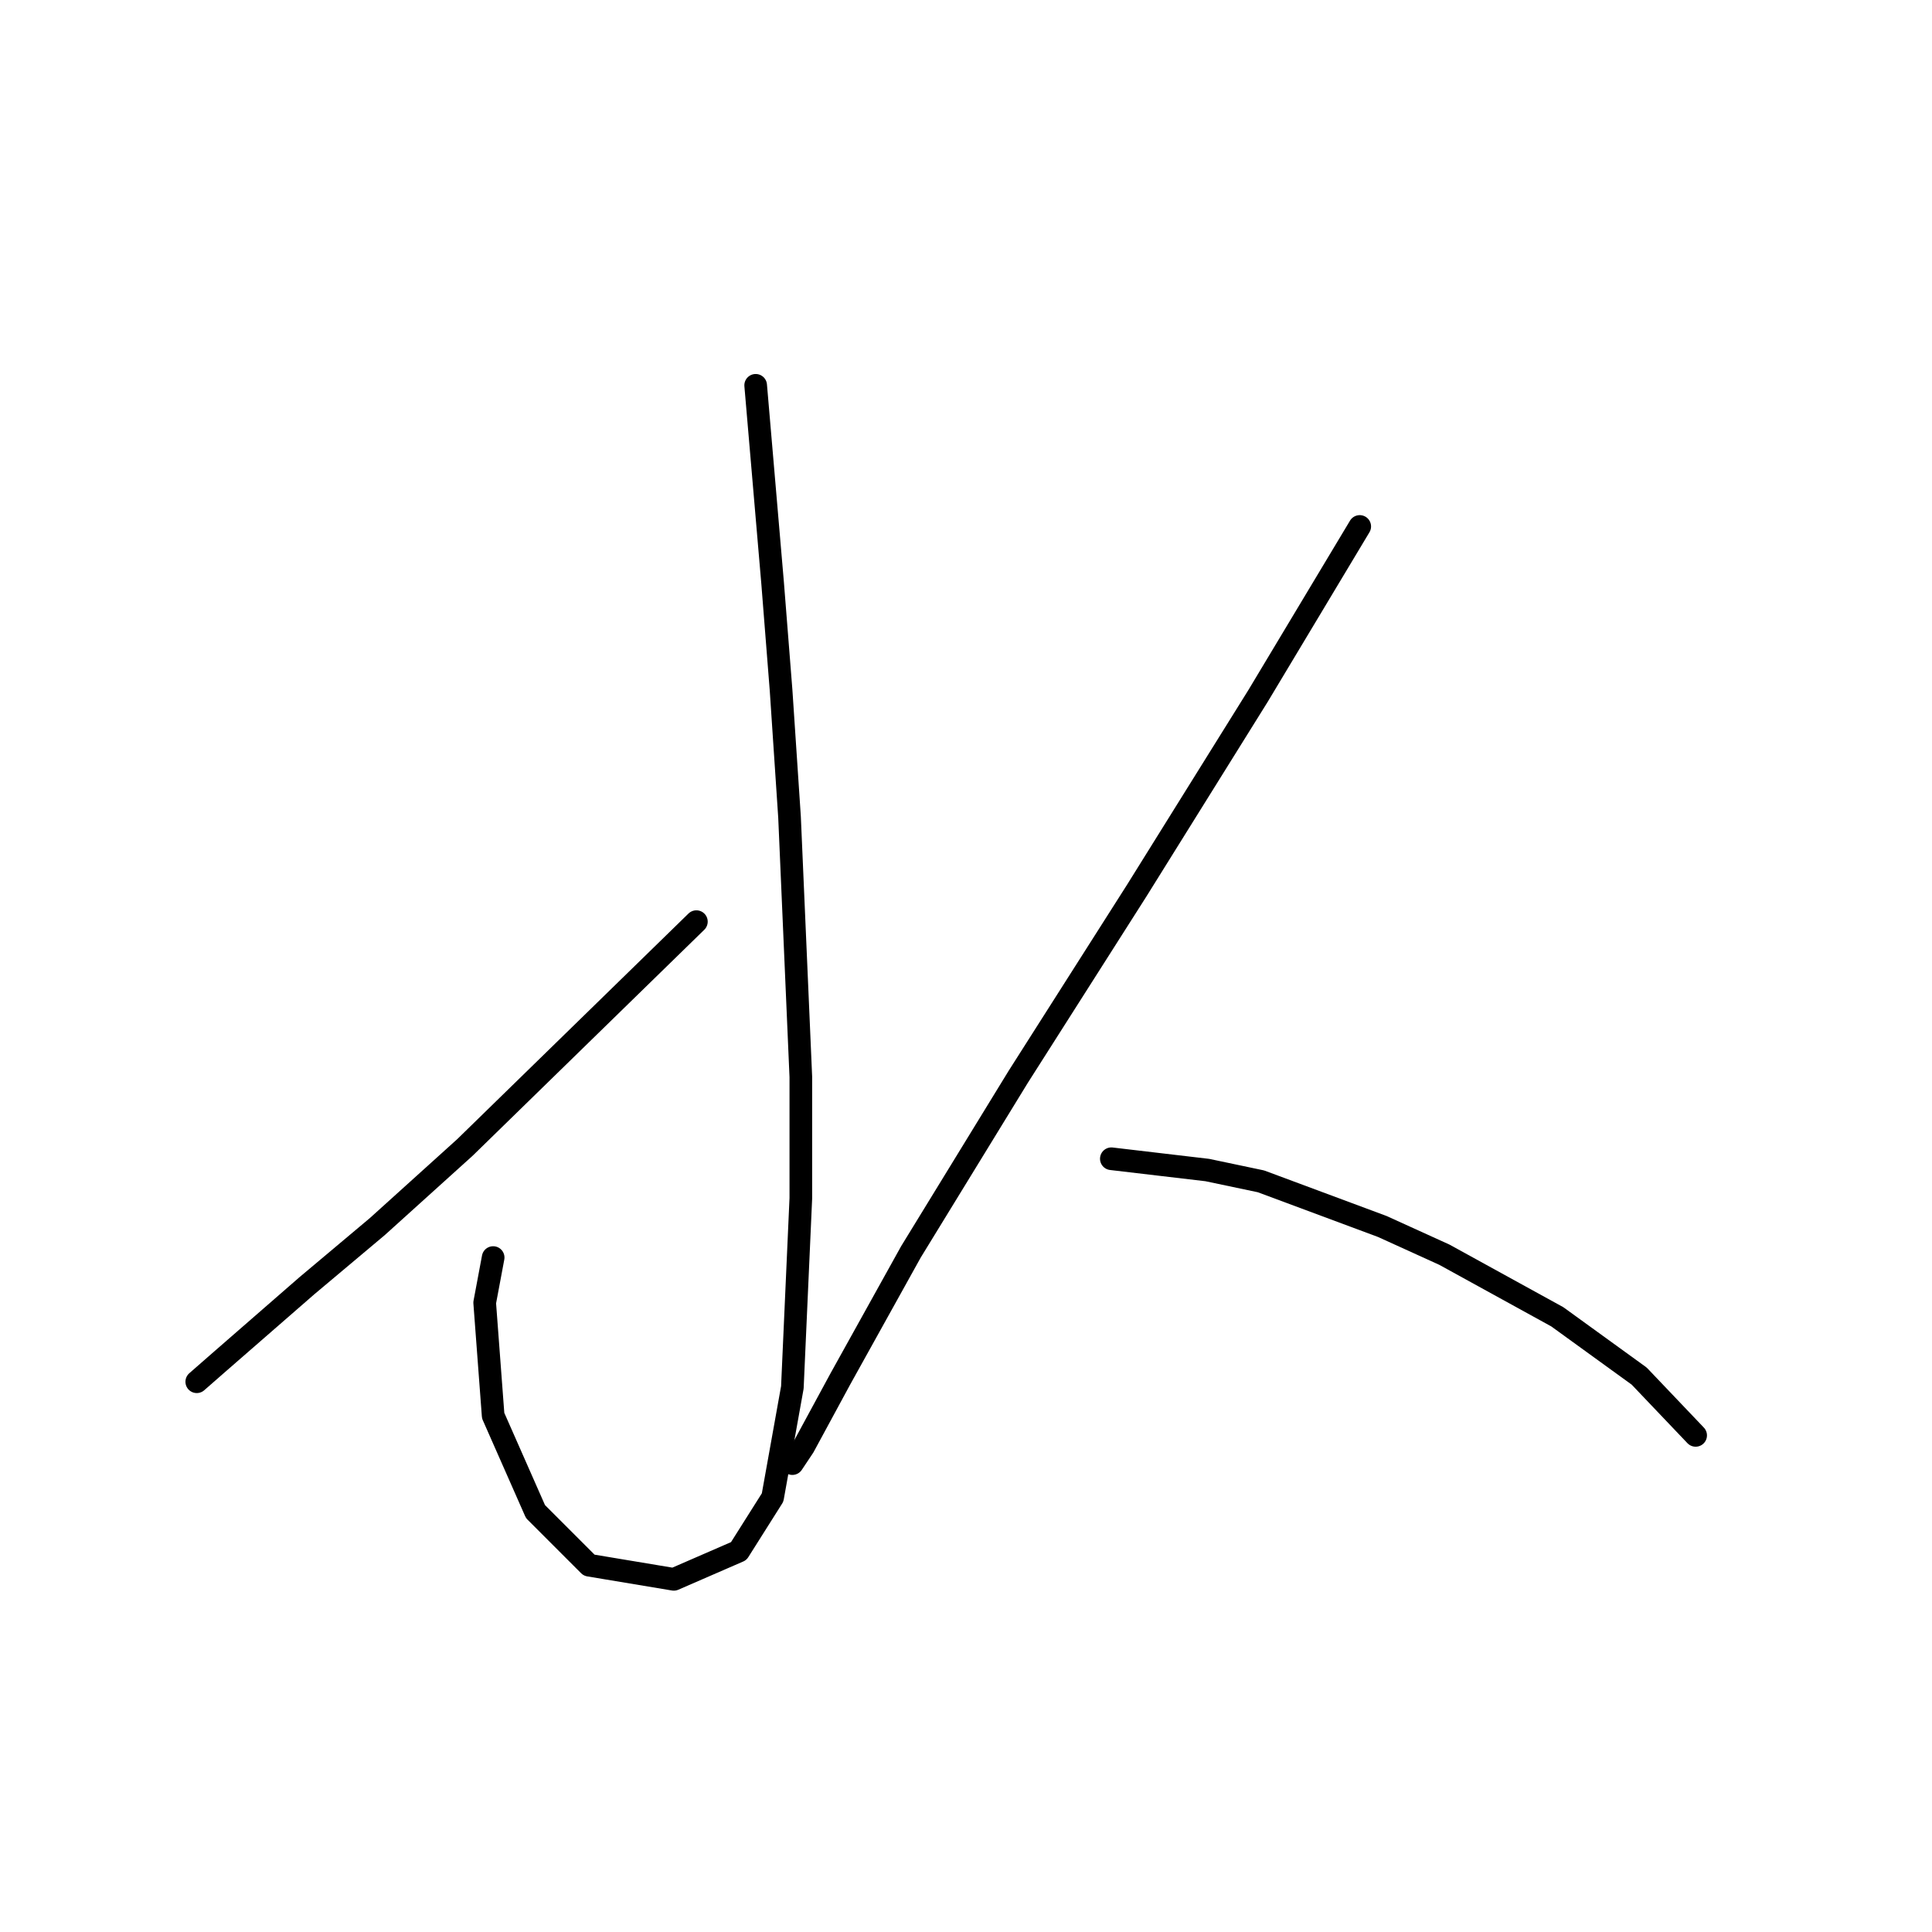 <?xml version="1.0" standalone="no"?>
    <svg width="256" height="256" xmlns="http://www.w3.org/2000/svg" version="1.1">
    <polyline stroke="black" stroke-width="3" stroke-linecap="round" fill="transparent" stroke-linejoin="round" points="100.13 51.056 101.252 64.147 102.374 77.238 103.496 91.451 104.618 108.283 106.114 142.694 106.114 158.777 104.992 183.837 102.374 198.424 97.885 205.531 89.283 209.271 78.062 207.401 70.955 200.294 65.345 187.577 64.223 172.616 65.345 166.632 65.345 166.632 " />
        <polyline stroke="black" stroke-width="3" stroke-linecap="round" fill="transparent" stroke-linejoin="round" points="92.275 122.122 76.94 137.083 61.605 152.044 50.01 162.517 40.659 170.372 29.064 180.471 26.072 183.089 26.072 183.089 " />
        <polyline stroke="black" stroke-width="3" stroke-linecap="round" fill="transparent" stroke-linejoin="round" points="180.172 69.758 173.44 80.979 166.707 92.199 150.624 118.008 134.915 142.694 120.701 165.884 111.351 182.715 106.488 191.692 104.992 193.936 104.992 193.936 " />
        <polyline stroke="black" stroke-width="3" stroke-linecap="round" fill="transparent" stroke-linejoin="round" points="147.258 153.54 153.616 154.289 159.975 155.037 167.081 156.533 183.165 162.517 191.393 166.258 206.354 174.486 217.201 182.341 224.682 190.196 224.682 190.196 " />
        </svg>